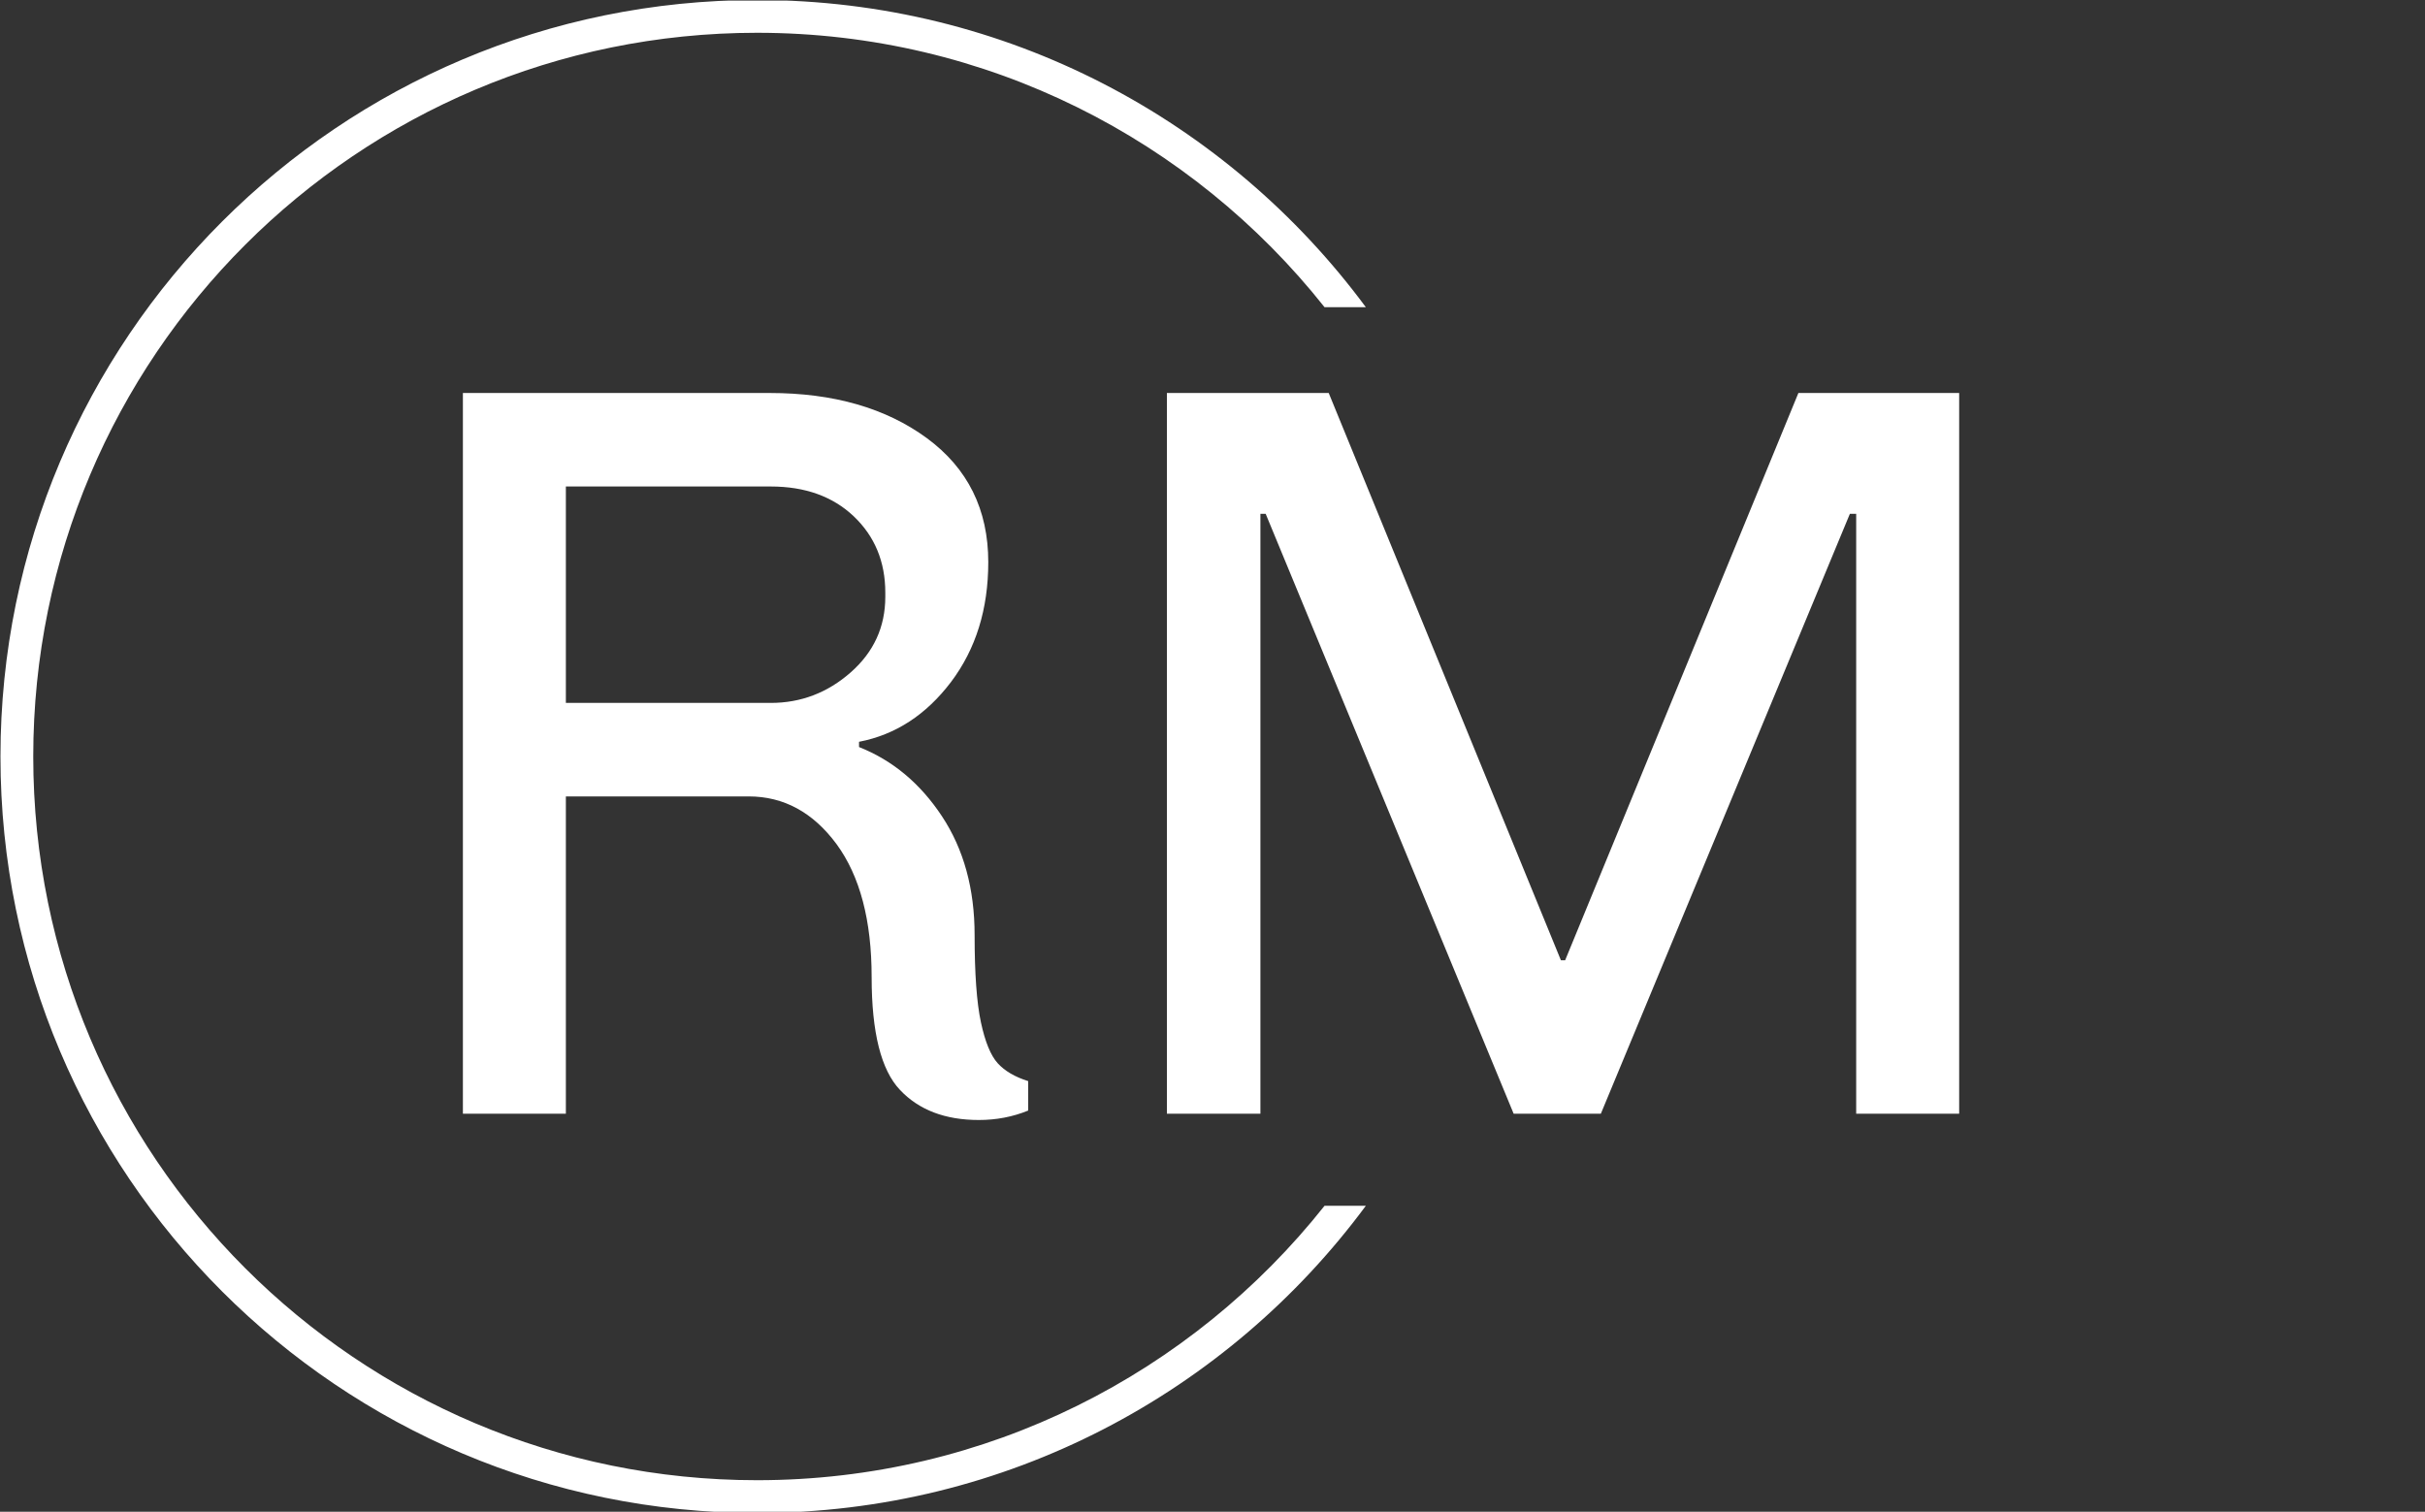 <svg xmlns="http://www.w3.org/2000/svg" version="1.1" xmlns:xlink="http://www.w3.org/1999/xlink" xmlns:svgjs="http://svgjs.dev/svgjs" width="2000" height="1247" viewBox="0 0 2000 1247"><rect x="0" y="0" width="2000" height="1247" fill="#333333" stroke="none"/><g transform="matrix(1,0,0,1,-1.212,0.505)"><svg viewBox="0 0 396 247" data-background-color="#ffffff" preserveAspectRatio="xMidYMid meet" height="1247" width="2000" xmlns="http://www.w3.org/2000/svg" xmlns:xlink="http://www.w3.org/1999/xlink"><g id="tight-bounds" transform="matrix(1,0,0,1,0.24,-0.1)"><svg viewBox="0 0 395.52 247.2" height="247.2" width="395.52"><g><svg></svg></g><g><svg viewBox="0 0 395.52 247.2" height="247.2" width="395.52"><g transform="matrix(1,0,0,1,75.544,64.209)"><svg viewBox="0 0 244.431 118.783" height="118.783" width="244.431"><g><svg viewBox="0 0 244.431 118.783" height="118.783" width="244.431"><g><svg viewBox="0 0 244.431 118.783" height="118.783" width="244.431"><g><svg viewBox="0 0 244.431 118.783" height="118.783" width="244.431"><g id="textblocktransform"><svg viewBox="0 0 244.431 118.783" height="118.783" width="244.431" id="textblock"><g><svg viewBox="0 0 244.431 118.783" height="118.783" width="244.431"><g transform="matrix(1,0,0,1,0,0)"><svg width="244.431" viewBox="4.6 -34.3 71.2 34.6" height="118.783" data-palette-color="#000000"><path d="M19.2-34.3Q23.75-34.3 26.68-32.15 29.6-30 29.6-26.25L29.6-26.25Q29.6-22.9 27.83-20.55 26.05-18.2 23.45-17.7L23.45-17.7 23.45-17.45Q25.85-16.5 27.4-14.15 28.95-11.8 28.95-8.5L28.95-8.5Q28.95-5.75 29.25-4.35 29.55-2.95 30.05-2.4 30.55-1.85 31.5-1.55L31.5-1.55 31.5-0.15Q30.4 0.3 29.15 0.3L29.15 0.3Q26.75 0.3 25.4-1.13 24.05-2.55 24.05-6.5L24.05-6.5Q24.05-10.55 22.38-12.83 20.7-15.1 18.2-15.1L18.2-15.1 9.5-15.1 9.5 0 4.6 0 4.6-34.3 19.2-34.3ZM19.25-29.85L9.5-29.85 9.5-19.55 19.25-19.55Q21.4-19.55 23.05-21 24.7-22.45 24.7-24.6L24.7-24.6 24.7-24.8Q24.7-27 23.2-28.43 21.7-29.85 19.25-29.85L19.25-29.85ZM68.15-34.3L75.8-34.3 75.8 0 70.9 0 70.9-28.55 70.6-28.55 58.75 0 54.6 0 42.8-28.55 42.55-28.55 42.55 0 38.1 0 38.1-34.3 45.8-34.3 56.85-7.3 57.05-7.3 68.15-34.3Z" opacity="1" transform="matrix(1,0,0,1,0,0)" fill="#ffffff" class="wordmark-text-0" data-fill-palette-color="primary" id="text-0"></path></svg></g></svg></g></svg></g></svg></g></svg></g></svg></g></svg></g><g><path d="M0 123.6c0-68.262 55.338-123.6 123.6-123.6 40.772 0 76.933 19.742 99.446 50.188h-6.745c-21.659-27.313-55.134-44.832-92.701-44.832-65.304 0-118.244 52.94-118.244 118.244 0 65.304 52.94 118.244 118.244 118.244 37.567 0 71.041-17.519 92.701-44.832l6.745 0c-22.513 30.446-58.674 50.188-99.446 50.188-68.262 0-123.6-55.338-123.6-123.6z" fill="#ffffff" stroke="transparent" data-fill-palette-color="tertiary"></path></g></svg></g><defs></defs></svg><rect width="395.52" height="247.2" fill="none" stroke="none" visibility="hidden"></rect></g></svg></g></svg>